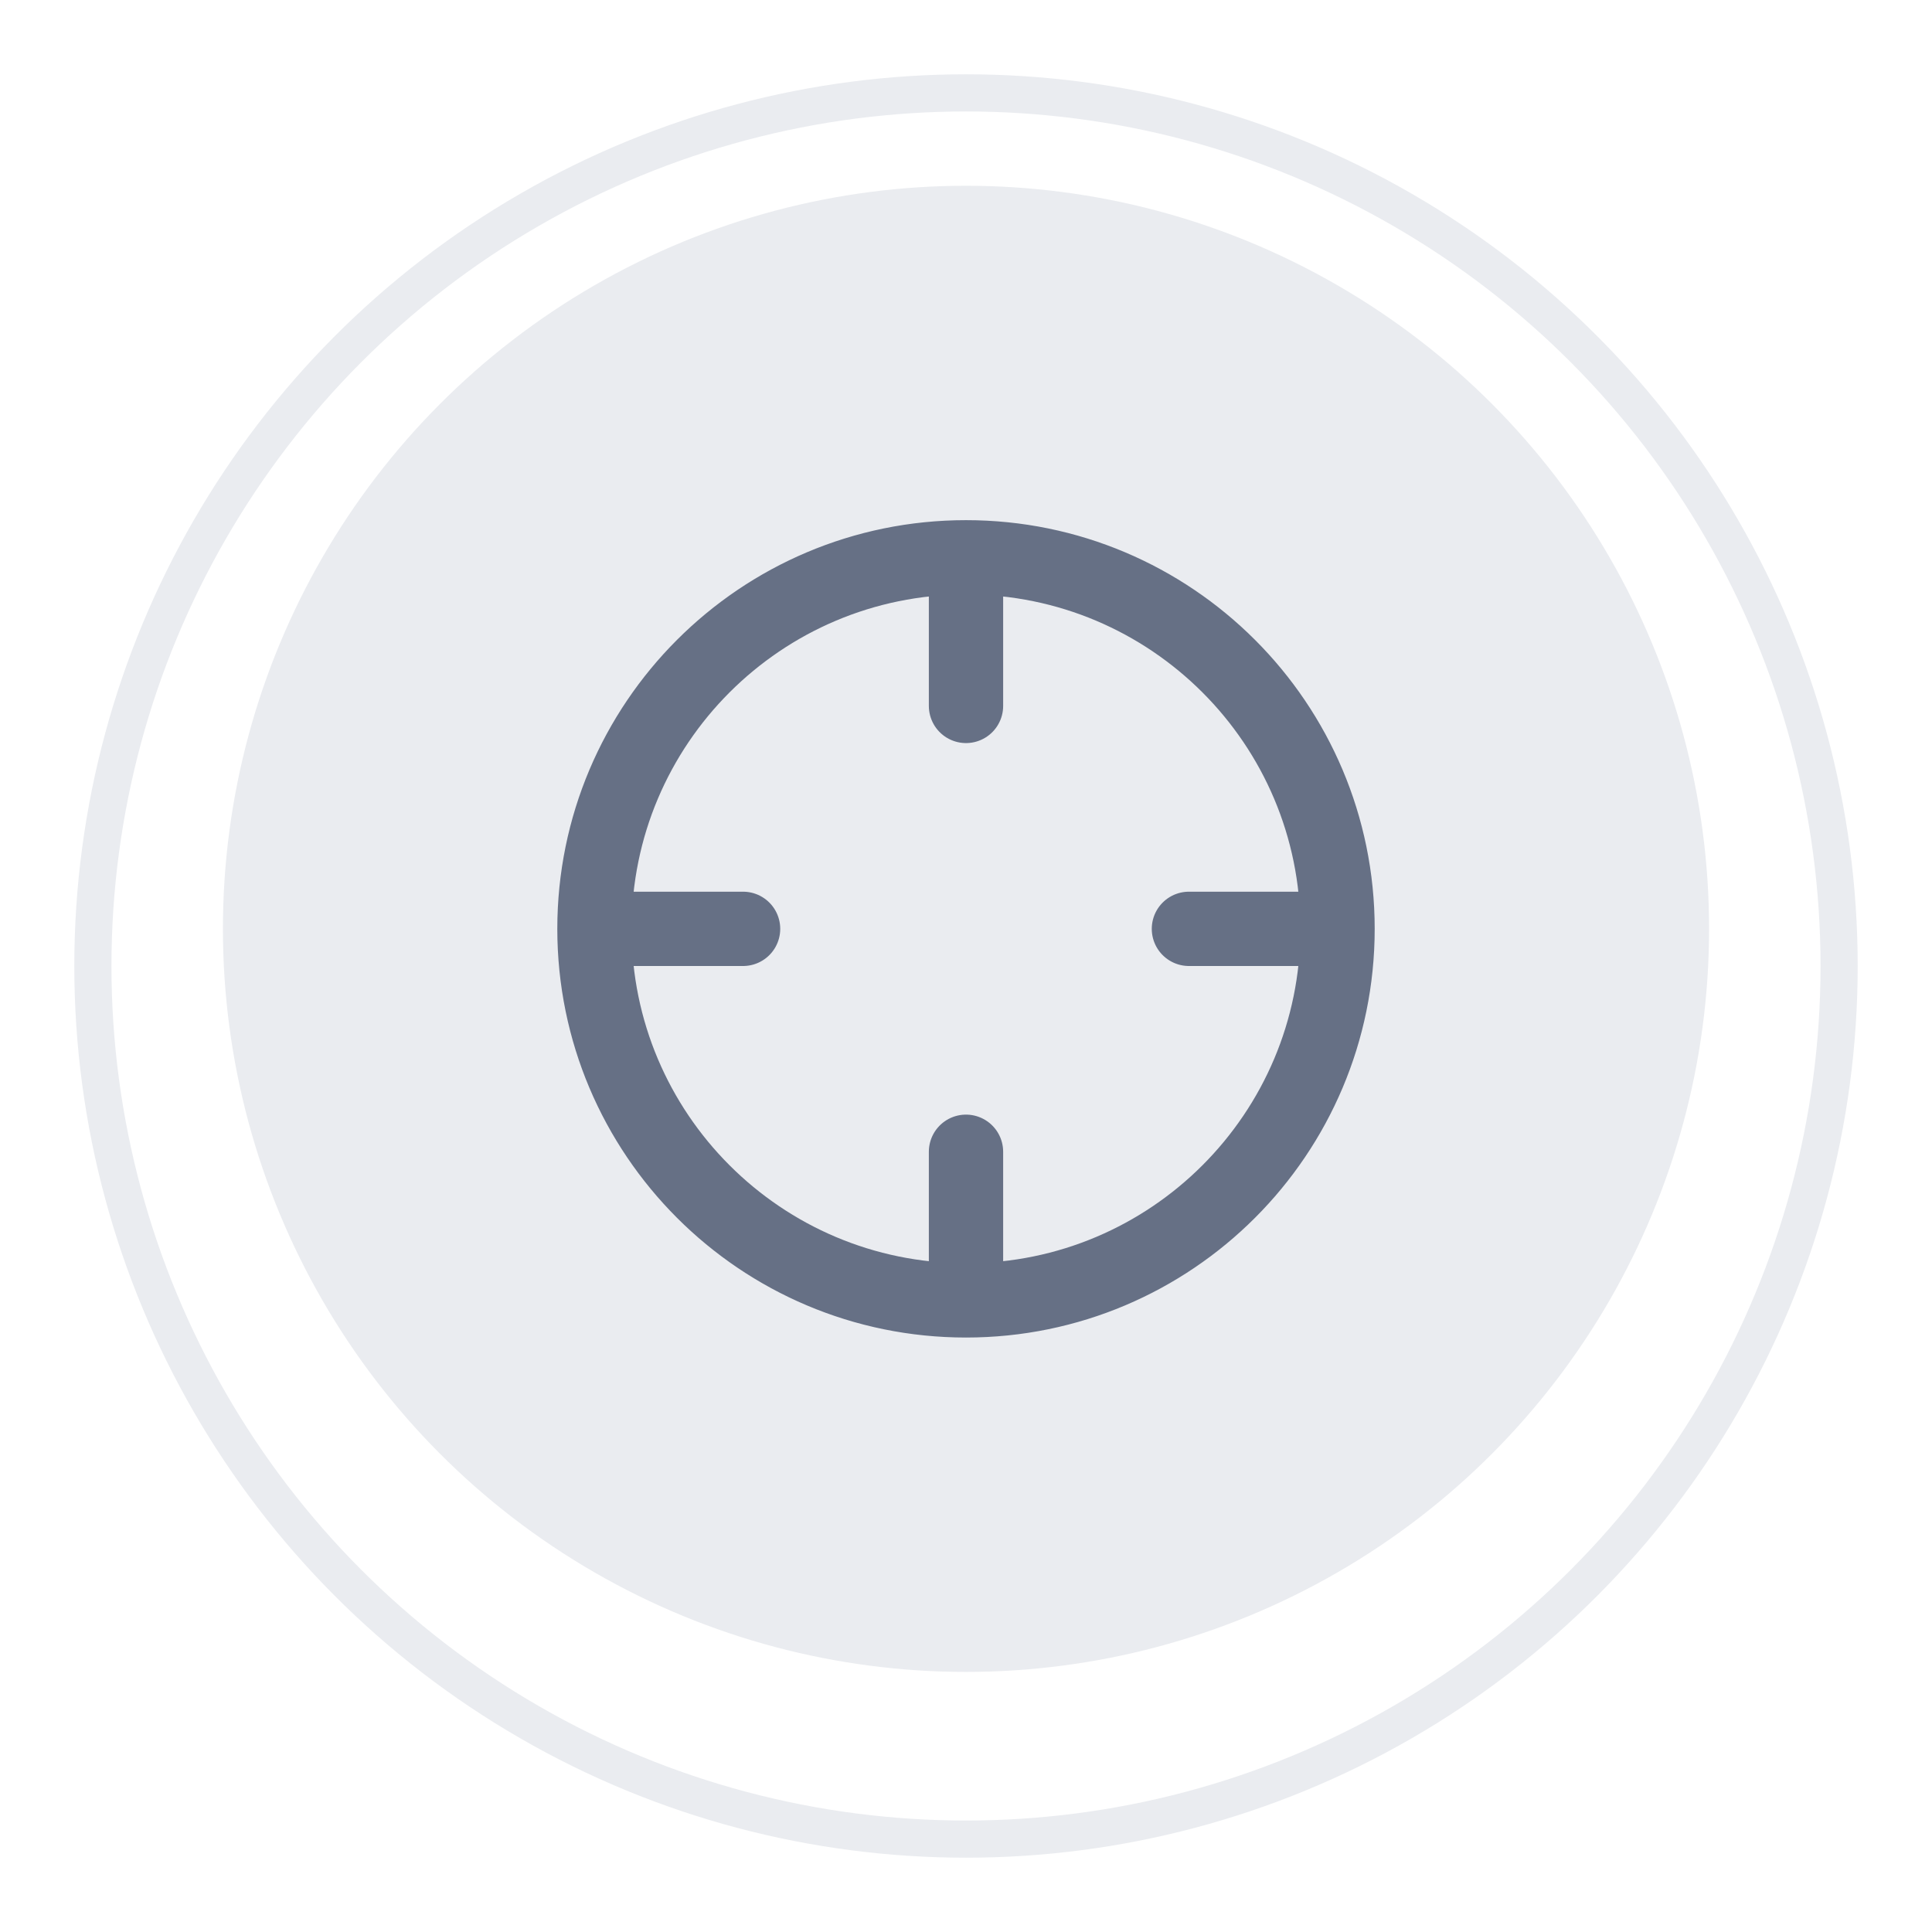<svg width="52" height="52" viewBox="0 0 52 52" fill="none" xmlns="http://www.w3.org/2000/svg">
<g filter="url(#filter0_d_11684_6995)">
<circle cx="26" cy="25" r="24" fill="white"/>
<circle cx="26" cy="25" r="23.5" stroke="#EAECF0"/>
</g>
<circle cx="26" cy="25" r="20" fill="#EAECF0"/>
<path d="M36 25C36 30.523 31.523 35 26 35M36 25C36 19.477 31.523 15 26 15M36 25H32M26 35C20.477 35 16 30.523 16 25M26 35V31M16 25C16 19.477 20.477 15 26 15M16 25H20M26 15V19" stroke="#667085" stroke-width="2" stroke-linecap="round" stroke-linejoin="round"/>
<defs>
<filter id="filter0_d_11684_6995" x="0" y="0" width="52" height="52" filterUnits="userSpaceOnUse" color-interpolation-filters="sRGB">
<feFlood flood-opacity="0" result="BackgroundImageFix"/>
<feColorMatrix in="SourceAlpha" type="matrix" values="0 0 0 0 0 0 0 0 0 0 0 0 0 0 0 0 0 0 127 0" result="hardAlpha"/>
<feOffset dy="1"/>
<feGaussianBlur stdDeviation="1"/>
<feColorMatrix type="matrix" values="0 0 0 0 0.063 0 0 0 0 0.094 0 0 0 0 0.157 0 0 0 0.05 0"/>
<feBlend mode="normal" in2="BackgroundImageFix" result="effect1_dropShadow_11684_6995"/>
<feBlend mode="normal" in="SourceGraphic" in2="effect1_dropShadow_11684_6995" result="shape"/>
</filter>
</defs>
</svg>
